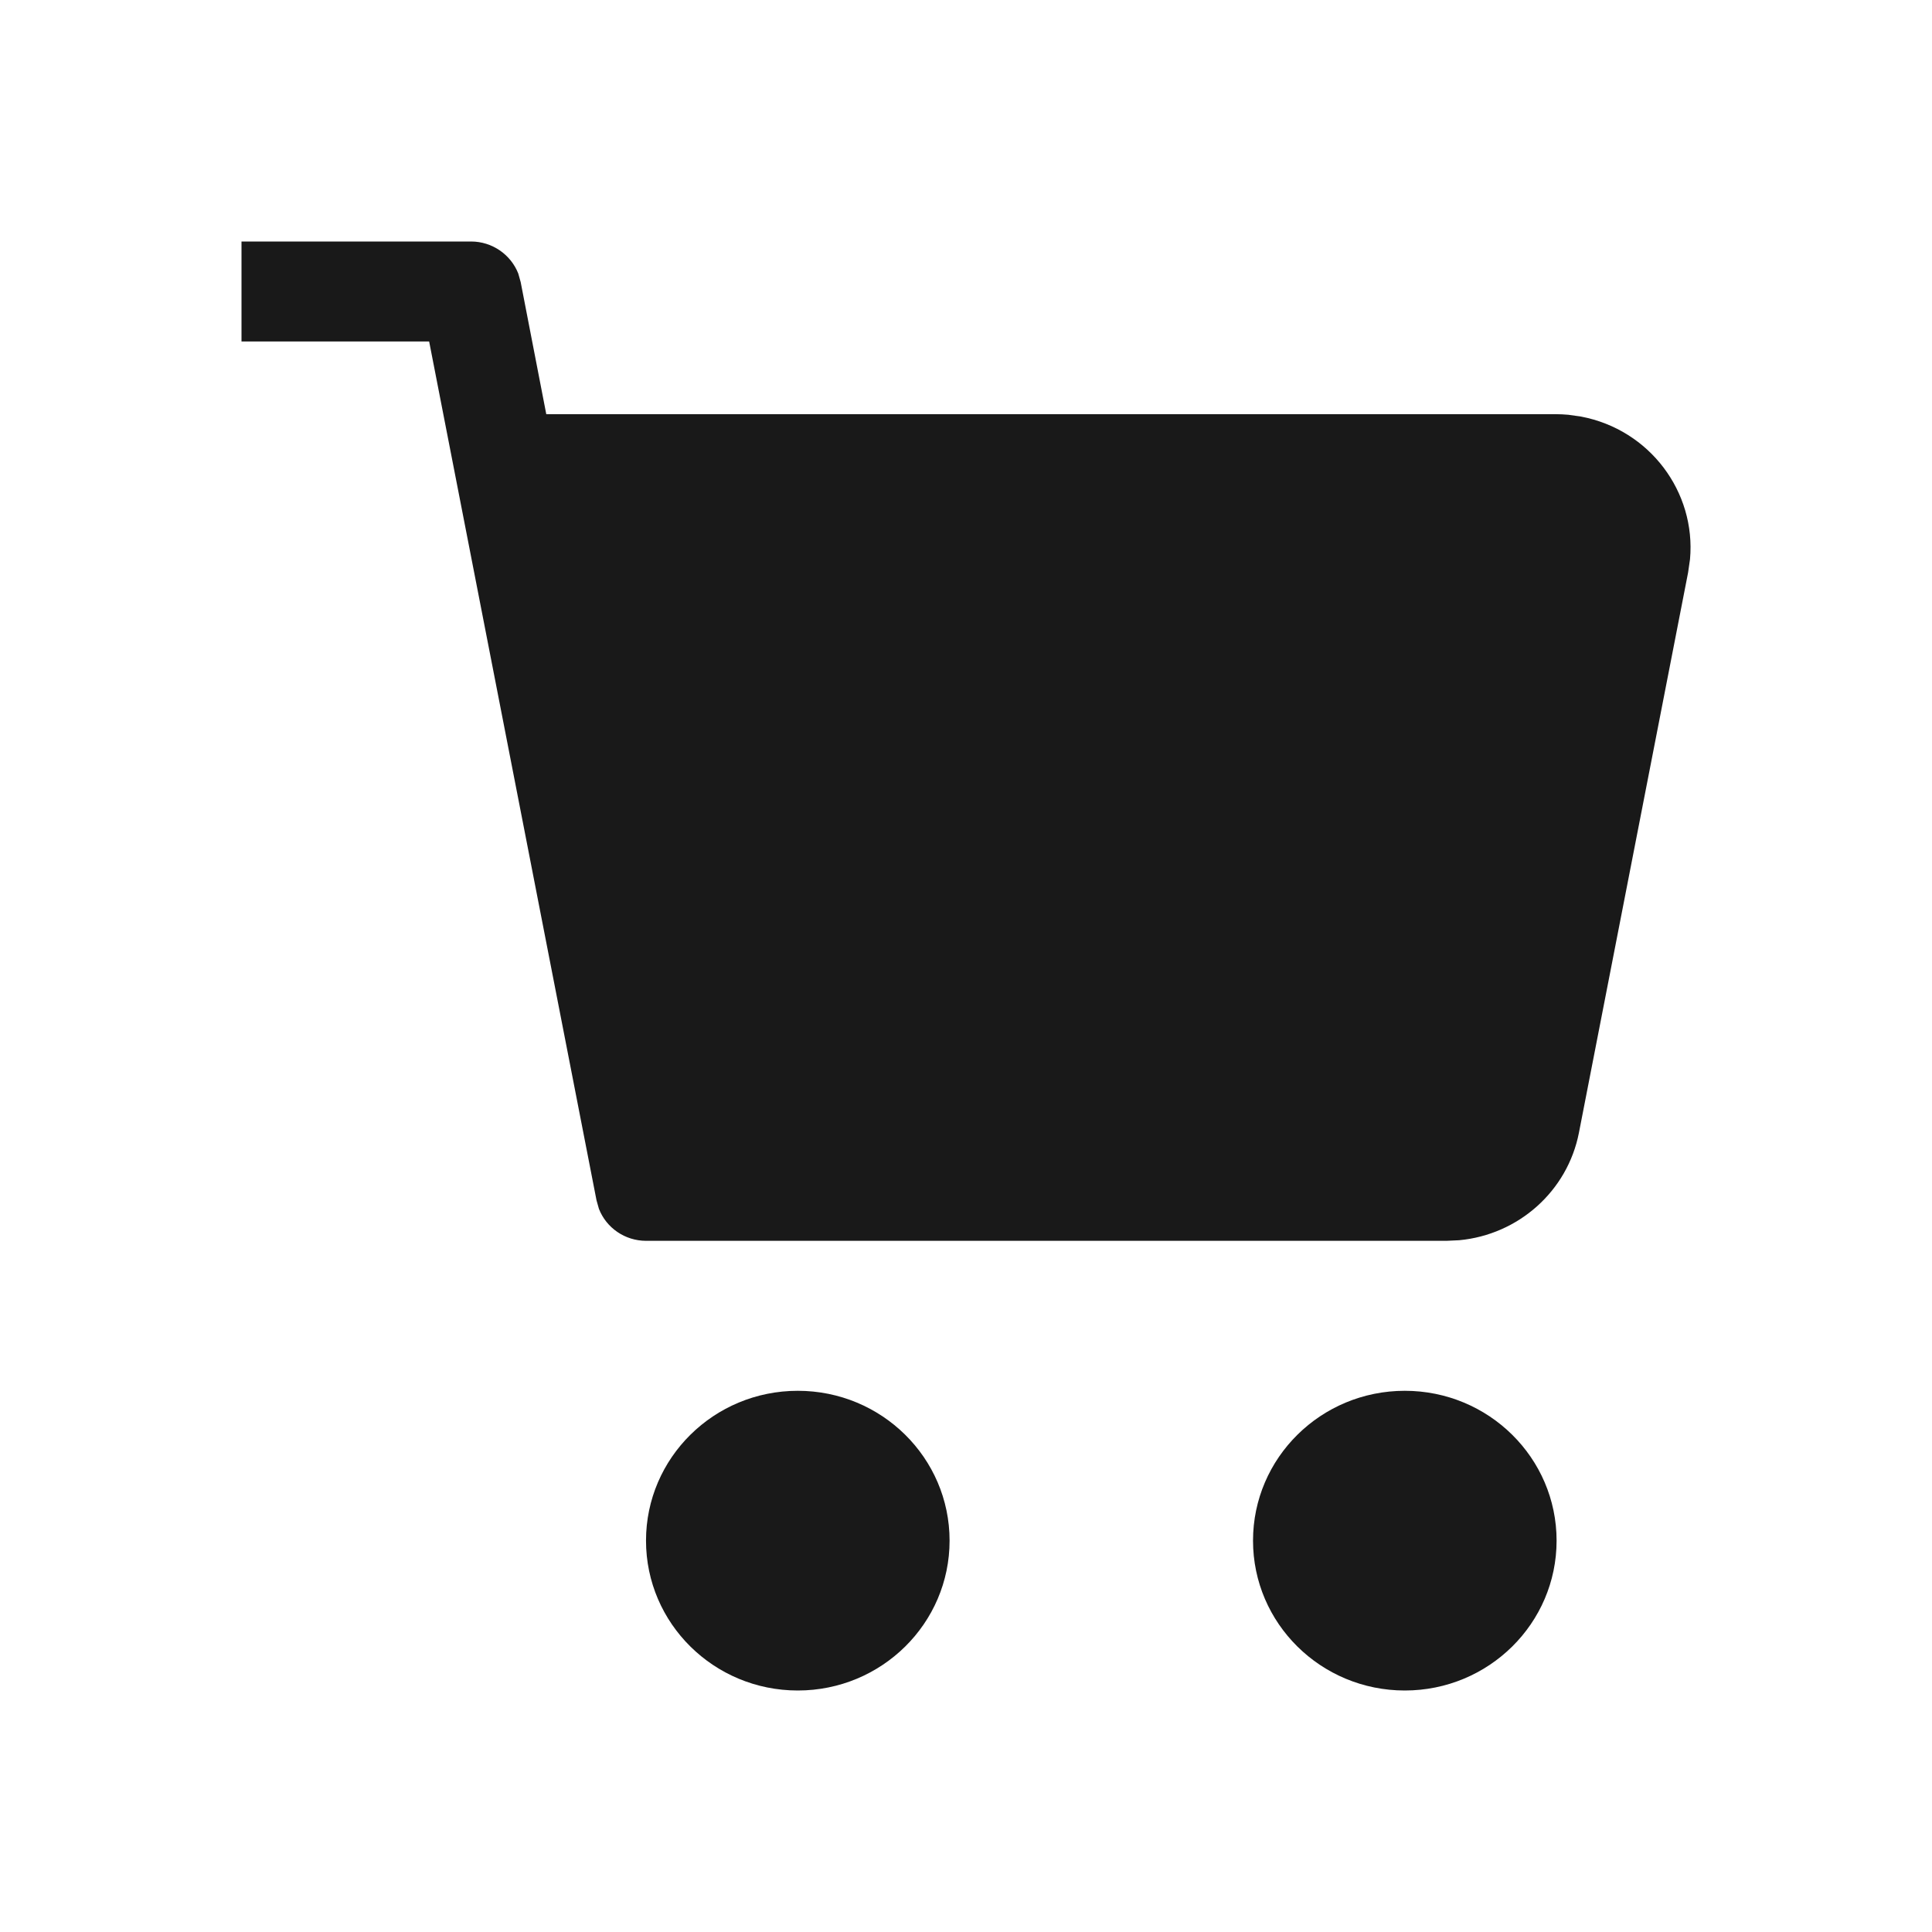 <?xml version="1.0" encoding="UTF-8"?>
<svg width="16px" height="16px" viewBox="0 0 16 16" version="1.1" xmlns="http://www.w3.org/2000/svg" xmlns:xlink="http://www.w3.org/1999/xlink">
    <title>FADD22B0-7C02-4B06-922F-6F0034769BCB</title>
    <g id="❇️-icon" stroke="none" stroke-width="1" fill="none" fill-rule="evenodd">
        <g id="[PC/MO]Icon" transform="translate(-248, -2665)">
            <g id="common-/-shop-/-ic_cart" transform="translate(248, 2665)">
                <rect id="Rectangle" x="0" y="0" width="16" height="16"></rect>
                <g id="Group-3-Copy" transform="translate(2, 2)" fill="#191919">
                    <g id="Group">
                        <ellipse id="Oval" cx="4.607" cy="10.759" rx="1.257" ry="1.241"></ellipse>
                        <ellipse id="Oval-Copy" cx="9.634" cy="10.759" rx="1.257" ry="1.241"></ellipse>
                        <path d="M1.901,0 C2.076,0 2.23,0.108 2.292,0.265 L2.312,0.336 L2.524,1.43 L10.883,1.43 C10.918,1.43 10.954,1.432 10.989,1.435 L11.094,1.45 C11.662,1.558 12.046,2.074 11.996,2.631 L11.98,2.742 L11.076,7.381 C10.981,7.866 10.574,8.225 10.085,8.271 L9.979,8.276 L3.351,8.276 C3.175,8.276 3.021,8.168 2.96,8.011 L2.94,7.94 L1.554,0.828 L0,0.828 L0,0 L1.901,0 Z M3.696,7.448 L9.979,7.448 C10.094,7.448 10.194,7.379 10.237,7.278 L10.253,7.225 L11.157,2.586 C11.186,2.436 11.087,2.292 10.936,2.263 L10.909,2.259 L2.686,2.258 L3.696,7.448 Z" id="Path-12" fill-rule="nonzero"></path>
                    </g>
                    <g id="Group-2" transform="translate(2.412, 1.733)">
                        <path d="M1.274,5.822 L0,0 L8.217,0 C8.585,-6.76353751e-17 8.884,0.298 8.884,0.667 C8.884,0.702 8.881,0.738 8.875,0.774 L8.146,5.263 C8.094,5.585 7.815,5.822 7.488,5.822 L1.274,5.822 L1.274,5.822 Z" id="Path-15"></path>
                    </g>
                </g>
            </g>
        </g>
    </g>
</svg>